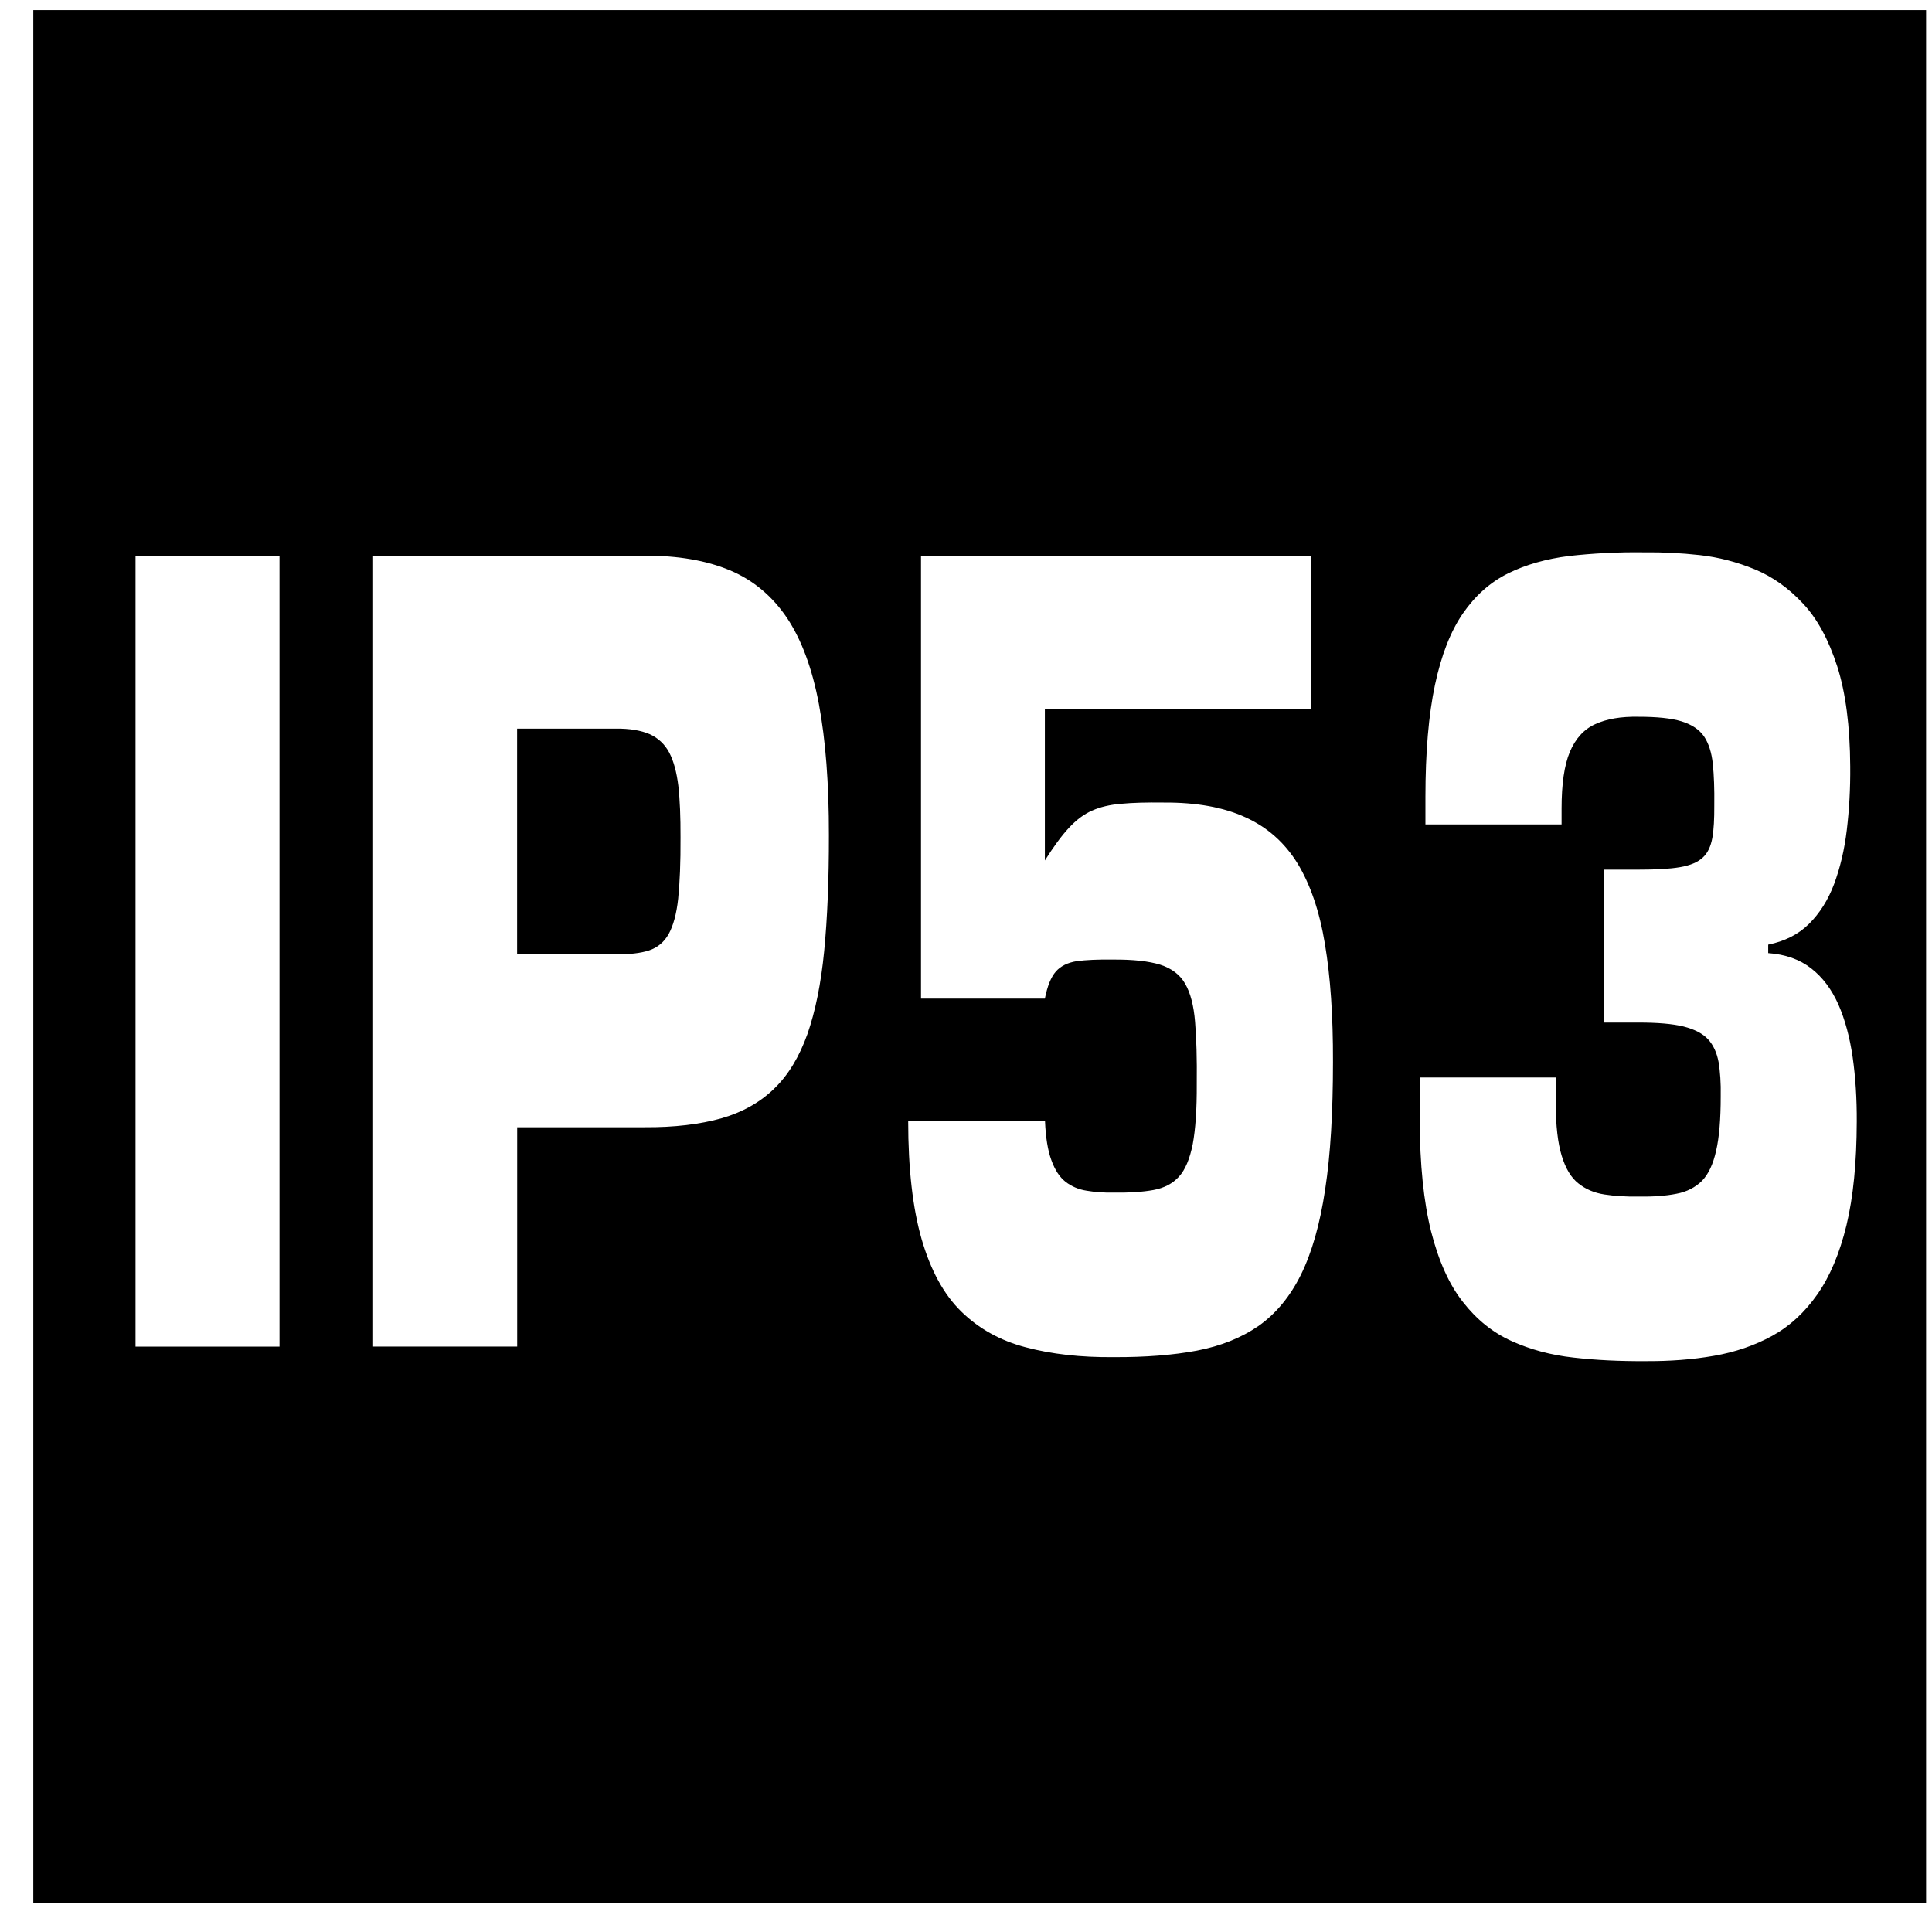<svg width="55" height="55" viewBox="0 0 55 55" fill="none" xmlns="http://www.w3.org/2000/svg">
<path fill-rule="evenodd" clip-rule="evenodd" d="M0.948 0.287H54.832V54.172H0.948V0.287ZM26.219 15.821V28.428H29.745C29.817 28.073 29.918 27.816 30.058 27.657C30.194 27.502 30.394 27.403 30.652 27.362C30.913 27.327 31.257 27.311 31.69 27.317C32.257 27.313 32.706 27.362 33.03 27.463C33.355 27.568 33.594 27.747 33.741 28.009C33.891 28.269 33.984 28.63 34.021 29.089C34.06 29.553 34.077 30.144 34.069 30.858C34.073 31.579 34.033 32.15 33.955 32.57C33.871 32.99 33.743 33.3 33.562 33.497C33.382 33.697 33.139 33.821 32.836 33.877C32.533 33.932 32.16 33.957 31.715 33.951C31.427 33.957 31.167 33.936 30.936 33.897C30.703 33.862 30.501 33.773 30.332 33.642C30.161 33.508 30.029 33.302 29.93 33.026C29.829 32.753 29.768 32.382 29.749 31.911H25.854C25.854 33.277 25.984 34.398 26.237 35.278C26.493 36.16 26.864 36.846 27.364 37.335C27.859 37.821 28.471 38.165 29.201 38.355C29.93 38.549 30.767 38.645 31.717 38.635C32.605 38.639 33.392 38.578 34.073 38.45C34.753 38.32 35.34 38.085 35.831 37.745C36.321 37.399 36.723 36.916 37.034 36.29C37.345 35.659 37.578 34.849 37.725 33.858C37.877 32.867 37.947 31.657 37.947 30.231C37.951 28.926 37.875 27.809 37.718 26.874C37.564 25.938 37.3 25.174 36.937 24.578C36.572 23.987 36.076 23.548 35.455 23.267C34.833 22.981 34.056 22.841 33.127 22.847C32.645 22.841 32.245 22.851 31.921 22.882C31.6 22.907 31.323 22.973 31.091 23.076C30.858 23.177 30.641 23.341 30.431 23.566C30.221 23.791 29.994 24.102 29.745 24.496V20.174H37.329V15.821H26.219ZM14.721 20.743H17.528C17.924 20.737 18.245 20.794 18.492 20.899C18.736 21.009 18.923 21.184 19.051 21.423C19.177 21.664 19.263 21.979 19.311 22.373C19.356 22.773 19.375 23.259 19.373 23.834C19.377 24.555 19.352 25.14 19.306 25.584C19.259 26.023 19.164 26.359 19.035 26.591C18.905 26.822 18.717 26.977 18.476 27.057C18.233 27.136 17.915 27.171 17.528 27.168H14.721V20.743ZM14.721 32.09H18.348C19.203 32.096 19.933 32.005 20.537 31.836C21.145 31.661 21.648 31.375 22.045 30.985C22.445 30.6 22.756 30.079 22.985 29.439C23.21 28.794 23.372 28.007 23.463 27.072C23.554 26.136 23.599 25.035 23.597 23.774C23.599 22.309 23.503 21.068 23.313 20.048C23.123 19.032 22.818 18.212 22.404 17.59C21.986 16.971 21.444 16.514 20.778 16.235C20.108 15.955 19.3 15.815 18.35 15.819H10.622V38.334H14.723V32.09H14.721ZM7.957 15.821H3.858V38.336H7.957V15.821ZM44.455 23.465V23.016C44.455 22.321 44.532 21.785 44.69 21.406C44.851 21.025 45.09 20.761 45.414 20.615C45.739 20.465 46.149 20.395 46.648 20.405C47.167 20.405 47.575 20.446 47.868 20.535C48.161 20.625 48.377 20.77 48.511 20.965C48.643 21.165 48.727 21.425 48.76 21.746C48.794 22.072 48.808 22.46 48.802 22.927C48.804 23.308 48.789 23.618 48.746 23.857C48.701 24.098 48.614 24.289 48.47 24.417C48.33 24.547 48.115 24.638 47.825 24.687C47.534 24.737 47.141 24.757 46.65 24.757H45.667V29.11H46.65C47.184 29.11 47.609 29.145 47.924 29.221C48.239 29.302 48.474 29.421 48.624 29.586C48.777 29.751 48.876 29.973 48.925 30.237C48.969 30.507 48.993 30.831 48.985 31.212C48.985 31.857 48.944 32.372 48.855 32.758C48.769 33.145 48.633 33.431 48.449 33.619C48.26 33.803 48.02 33.93 47.724 33.984C47.427 34.044 47.068 34.07 46.648 34.064C46.289 34.07 45.964 34.048 45.675 34.004C45.383 33.959 45.139 33.854 44.933 33.689C44.723 33.524 44.567 33.26 44.457 32.898C44.348 32.539 44.29 32.047 44.29 31.424V30.674H40.416V31.875C40.42 33.151 40.529 34.212 40.74 35.056C40.956 35.902 41.257 36.574 41.65 37.069C42.04 37.568 42.501 37.939 43.033 38.178C43.565 38.419 44.154 38.578 44.797 38.648C45.44 38.722 46.12 38.753 46.834 38.749C47.53 38.753 48.183 38.705 48.791 38.598C49.399 38.493 49.952 38.303 50.452 38.029C50.951 37.755 51.378 37.359 51.736 36.848C52.093 36.339 52.371 35.682 52.565 34.882C52.759 34.075 52.855 33.096 52.858 31.935C52.862 31.28 52.822 30.664 52.742 30.099C52.66 29.534 52.526 29.032 52.336 28.597C52.144 28.168 51.889 27.822 51.561 27.568C51.236 27.313 50.827 27.168 50.337 27.133V26.892C50.805 26.797 51.196 26.602 51.499 26.301C51.802 26 52.043 25.621 52.214 25.165C52.385 24.704 52.507 24.195 52.575 23.624C52.643 23.055 52.678 22.455 52.672 21.817C52.666 20.671 52.542 19.721 52.303 18.972C52.06 18.22 51.74 17.62 51.33 17.184C50.922 16.745 50.465 16.419 49.958 16.209C49.449 15.999 48.927 15.863 48.391 15.803C47.85 15.743 47.332 15.718 46.831 15.724C46.04 15.712 45.323 15.755 44.668 15.828C44.016 15.91 43.439 16.073 42.93 16.324C42.425 16.574 41.997 16.955 41.648 17.46C41.296 17.969 41.032 18.645 40.851 19.496C40.67 20.347 40.579 21.412 40.579 22.688V23.469H44.453L44.455 23.465Z" fill="black"/>
</svg>
